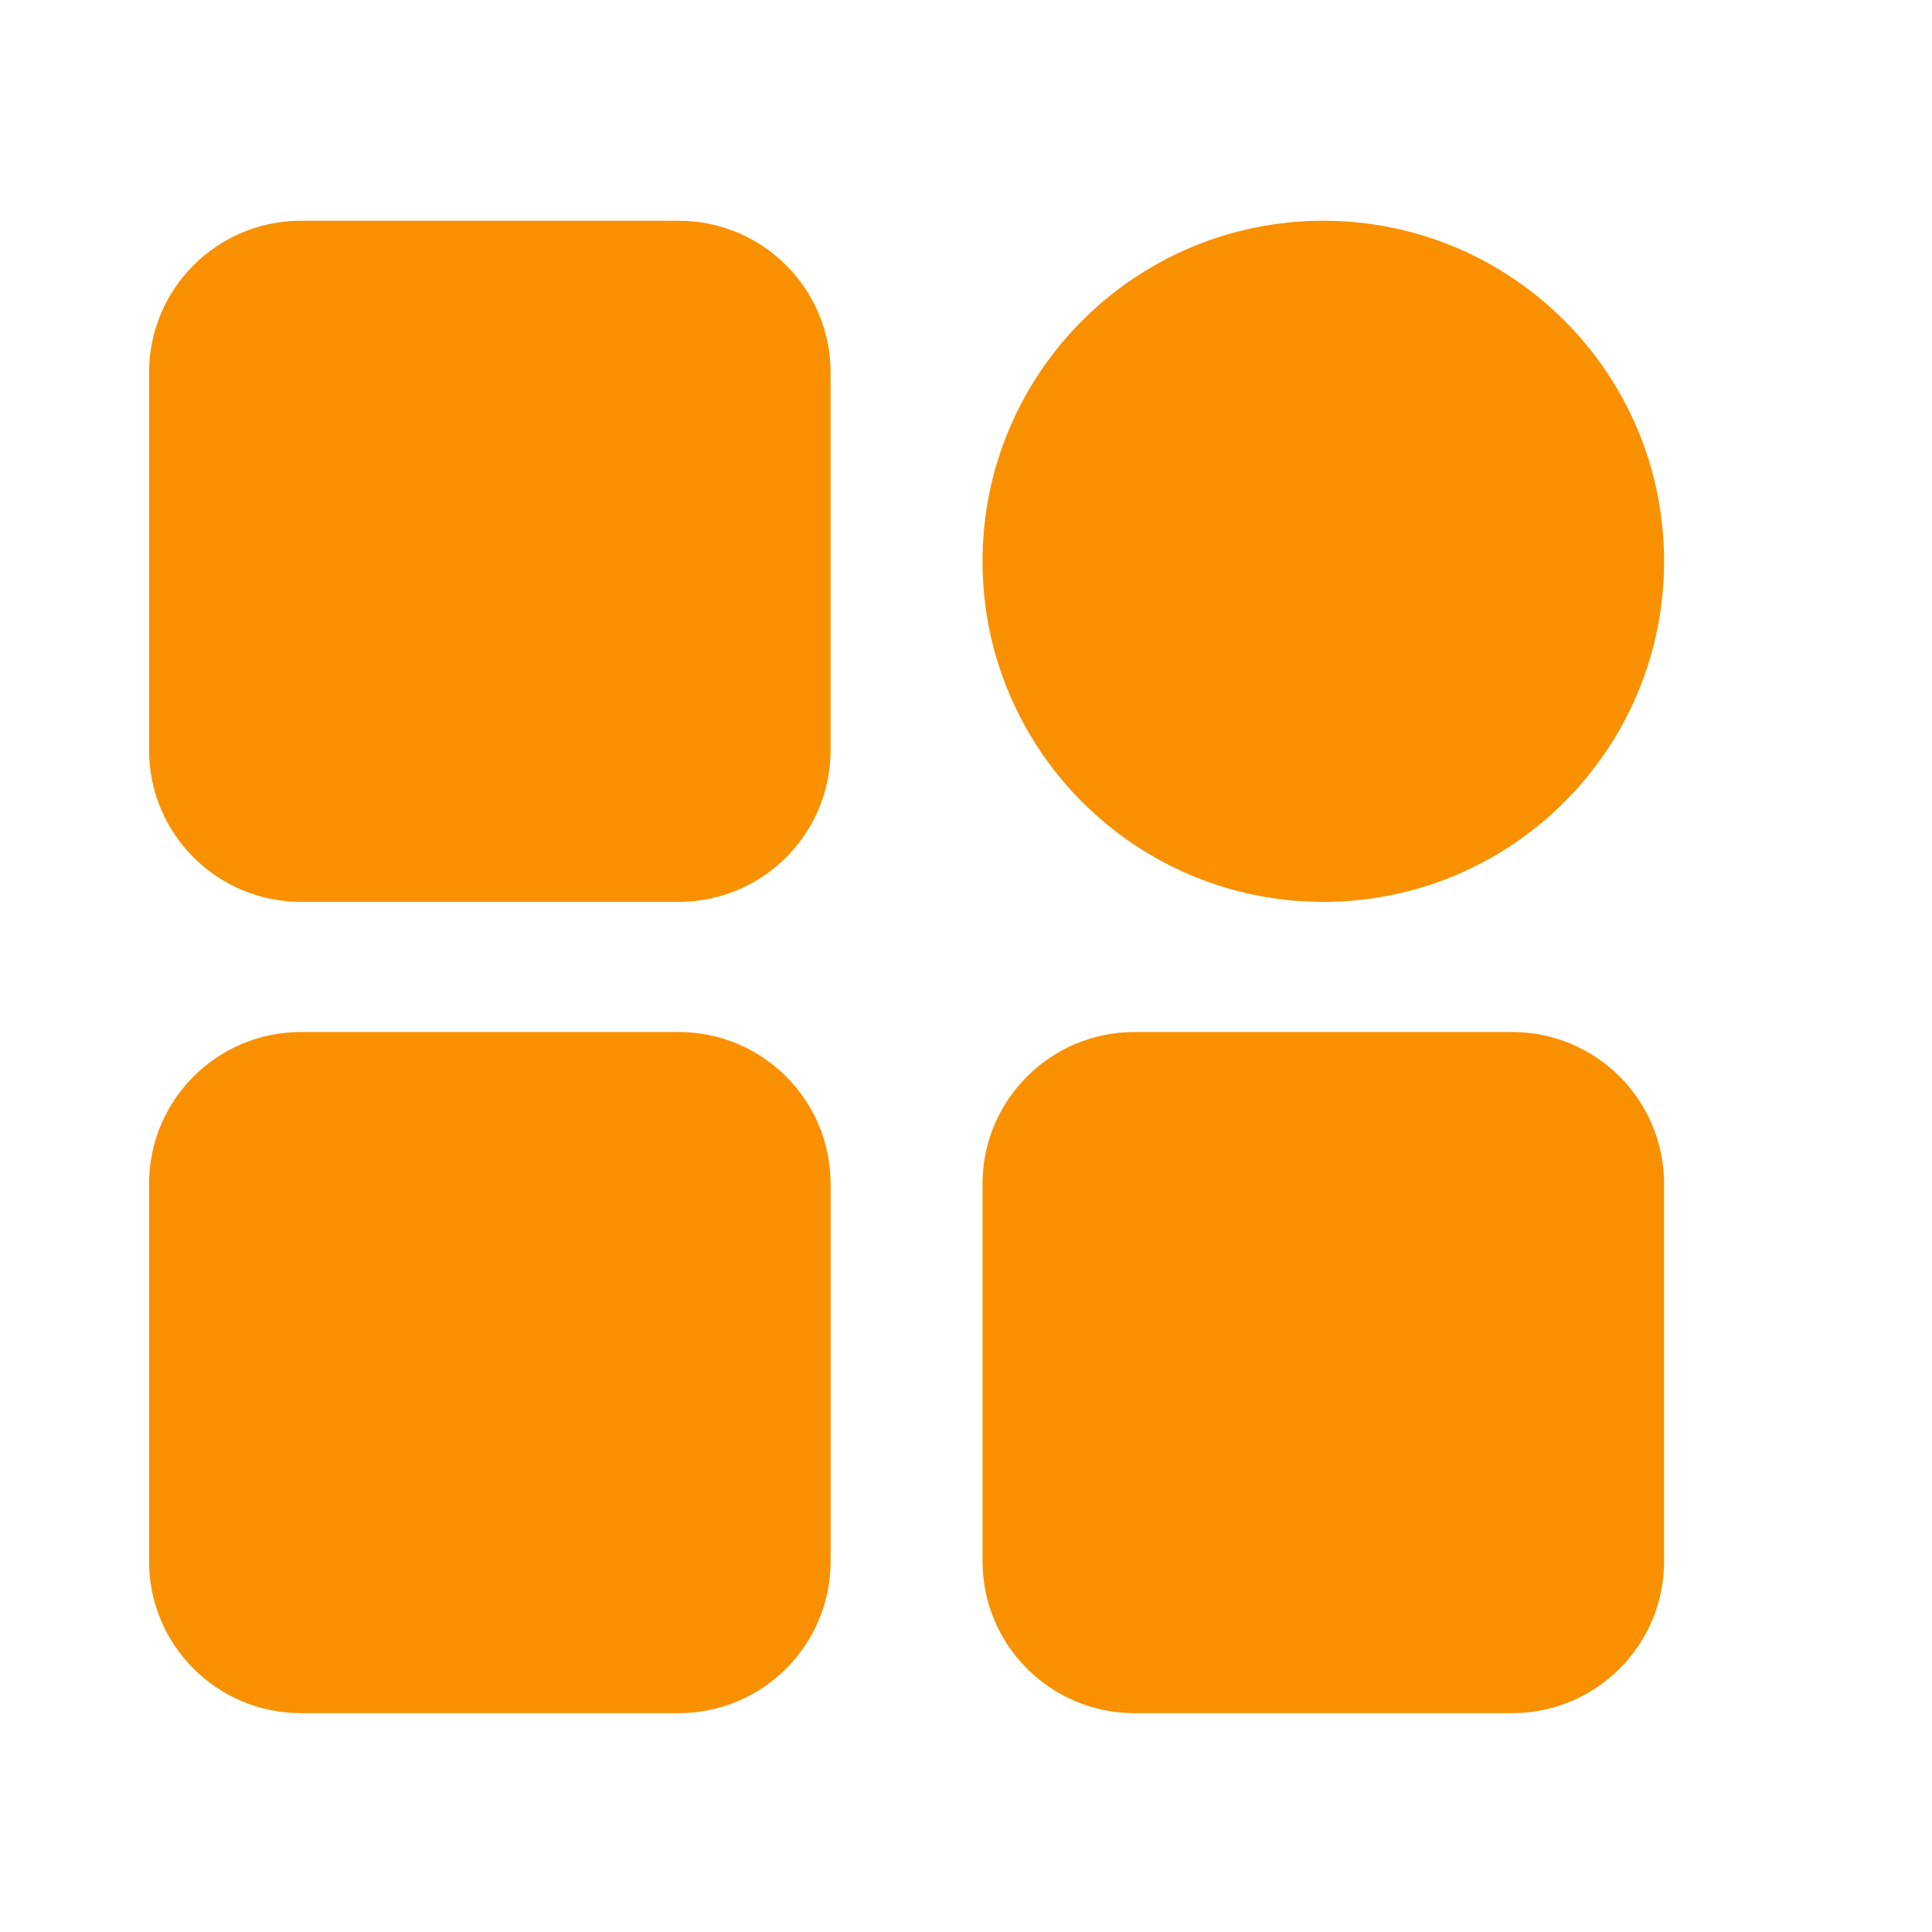 <?xml version="1.0" standalone="no"?><!DOCTYPE svg PUBLIC "-//W3C//DTD SVG 1.1//EN" "http://www.w3.org/Graphics/SVG/1.1/DTD/svg11.dtd"><svg class="icon" width="200px" height="200.00px" viewBox="0 0 1024 1024" version="1.1" xmlns="http://www.w3.org/2000/svg"><path fill="#f99000" d="M359.705 546.991c44.475 0 80.53 36.032 80.53 80.48v200.05c0 44.447-36.055 80.479-80.53 80.479H159.53C115.055 908 79 871.968 79 827.52V627.47c0-44.447 36.055-80.479 80.53-80.479h200.175z m441.765 0c44.475 0 80.53 36.032 80.53 80.48v200.05C882 871.967 845.945 908 801.47 908H601.295c-44.475 0-80.53-36.032-80.53-80.48V627.47c0-44.447 36.055-80.479 80.53-80.479H801.47zM701.383 117C801.135 117 882 197.815 882 297.504c0 99.69-80.865 180.505-180.617 180.505-99.753 0-180.618-80.815-180.618-180.505S601.63 117 701.383 117z m-341.678 0c44.475 0 80.53 36.032 80.53 80.48v200.05c0 44.447-36.055 80.479-80.53 80.479H159.53c-44.475 0-80.53-36.032-80.53-80.48V197.48C79 153.033 115.055 117 159.53 117h200.175z"  /></svg>